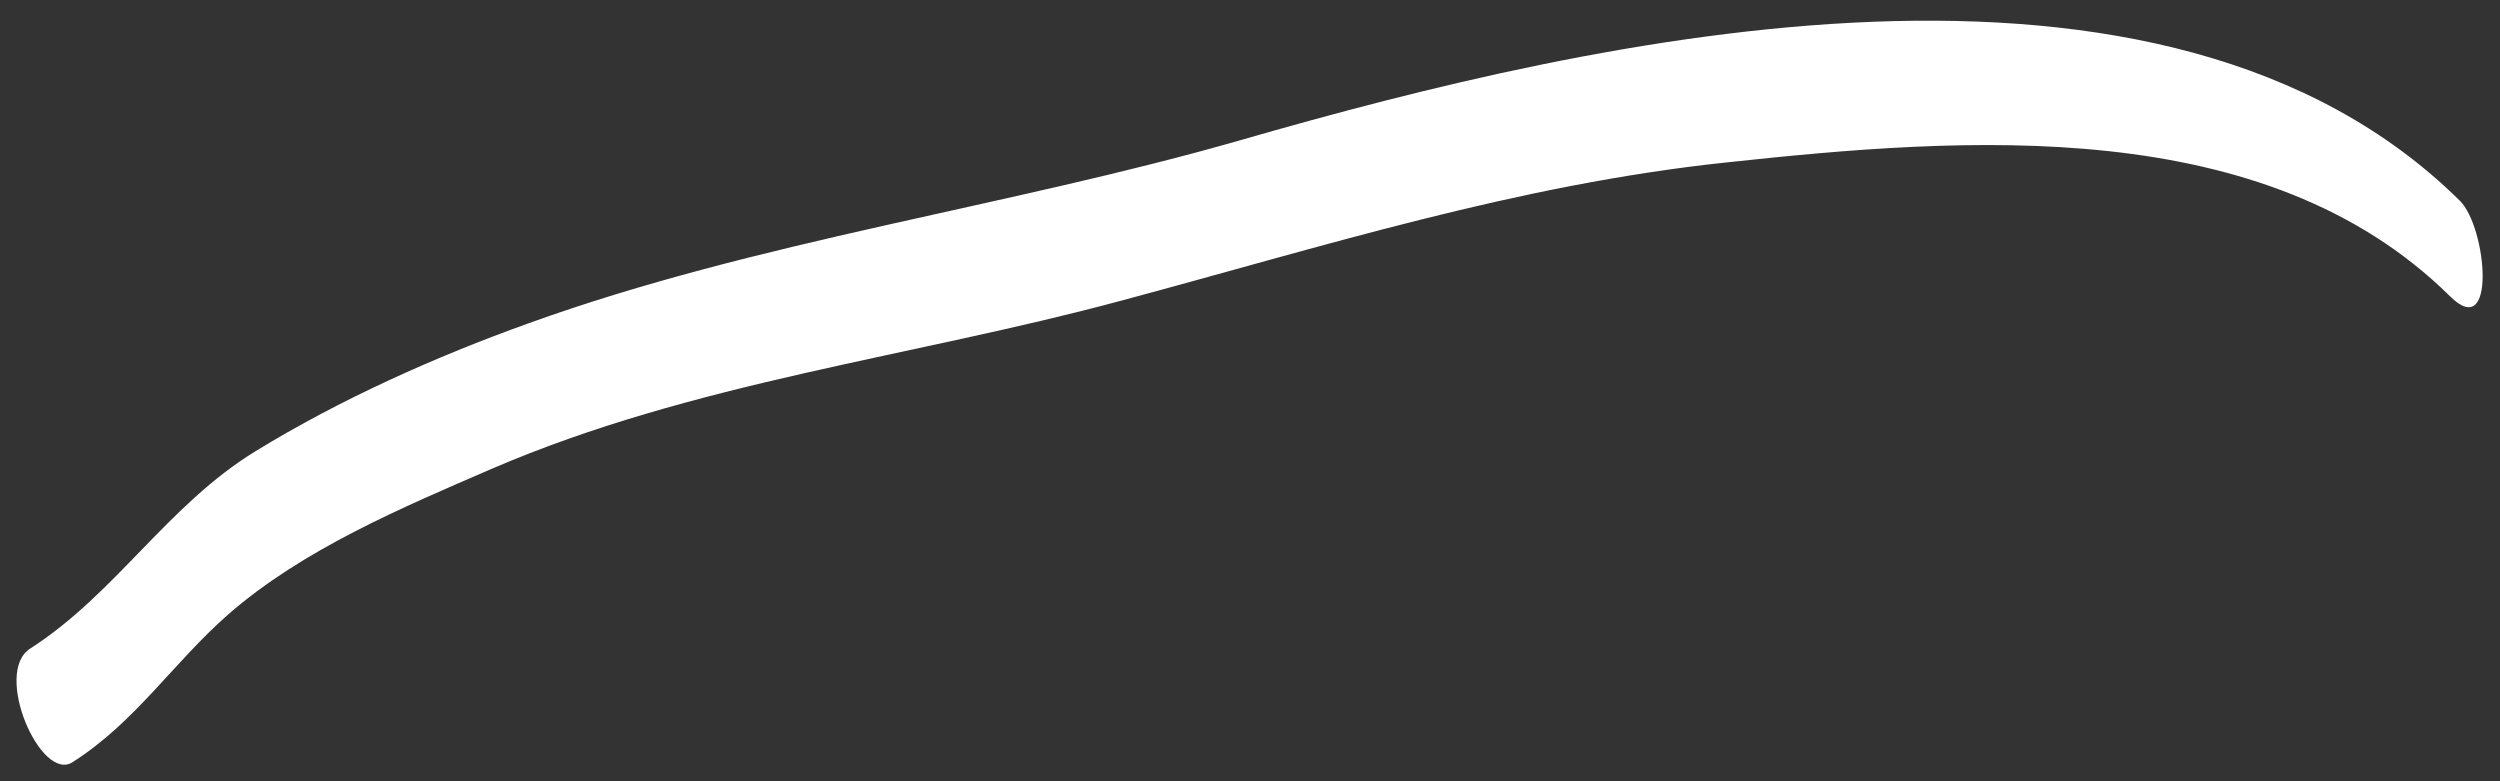<?xml version="1.0" encoding="UTF-8" standalone="no"?><svg width='96' height='30' viewBox='0 0 96 30' fill='none' xmlns='http://www.w3.org/2000/svg'>
<rect x="0" y="0" width="96" height="30" fill="#333333" stroke="none"/>
<path d='M94.456 7.706C83.051 -3.556 61.349 1.429 47.694 5.366C38.666 7.961 29.128 9.231 20.306 12.411C16.718 13.697 13.067 15.332 9.807 17.329C6.443 19.39 4.429 22.808 1.165 24.901C-0.287 25.821 1.568 30.056 2.785 29.268C5.196 27.736 6.643 25.457 8.762 23.595C11.618 21.101 15.437 19.491 18.895 17.997C26.618 14.673 34.991 13.72 43.056 11.545C50.8 9.469 58.255 7.091 66.28 6.239C75.487 5.248 86.97 4.359 94.073 11.369C95.878 13.177 95.501 8.734 94.456 7.706Z' fill='white'/>
</svg>
